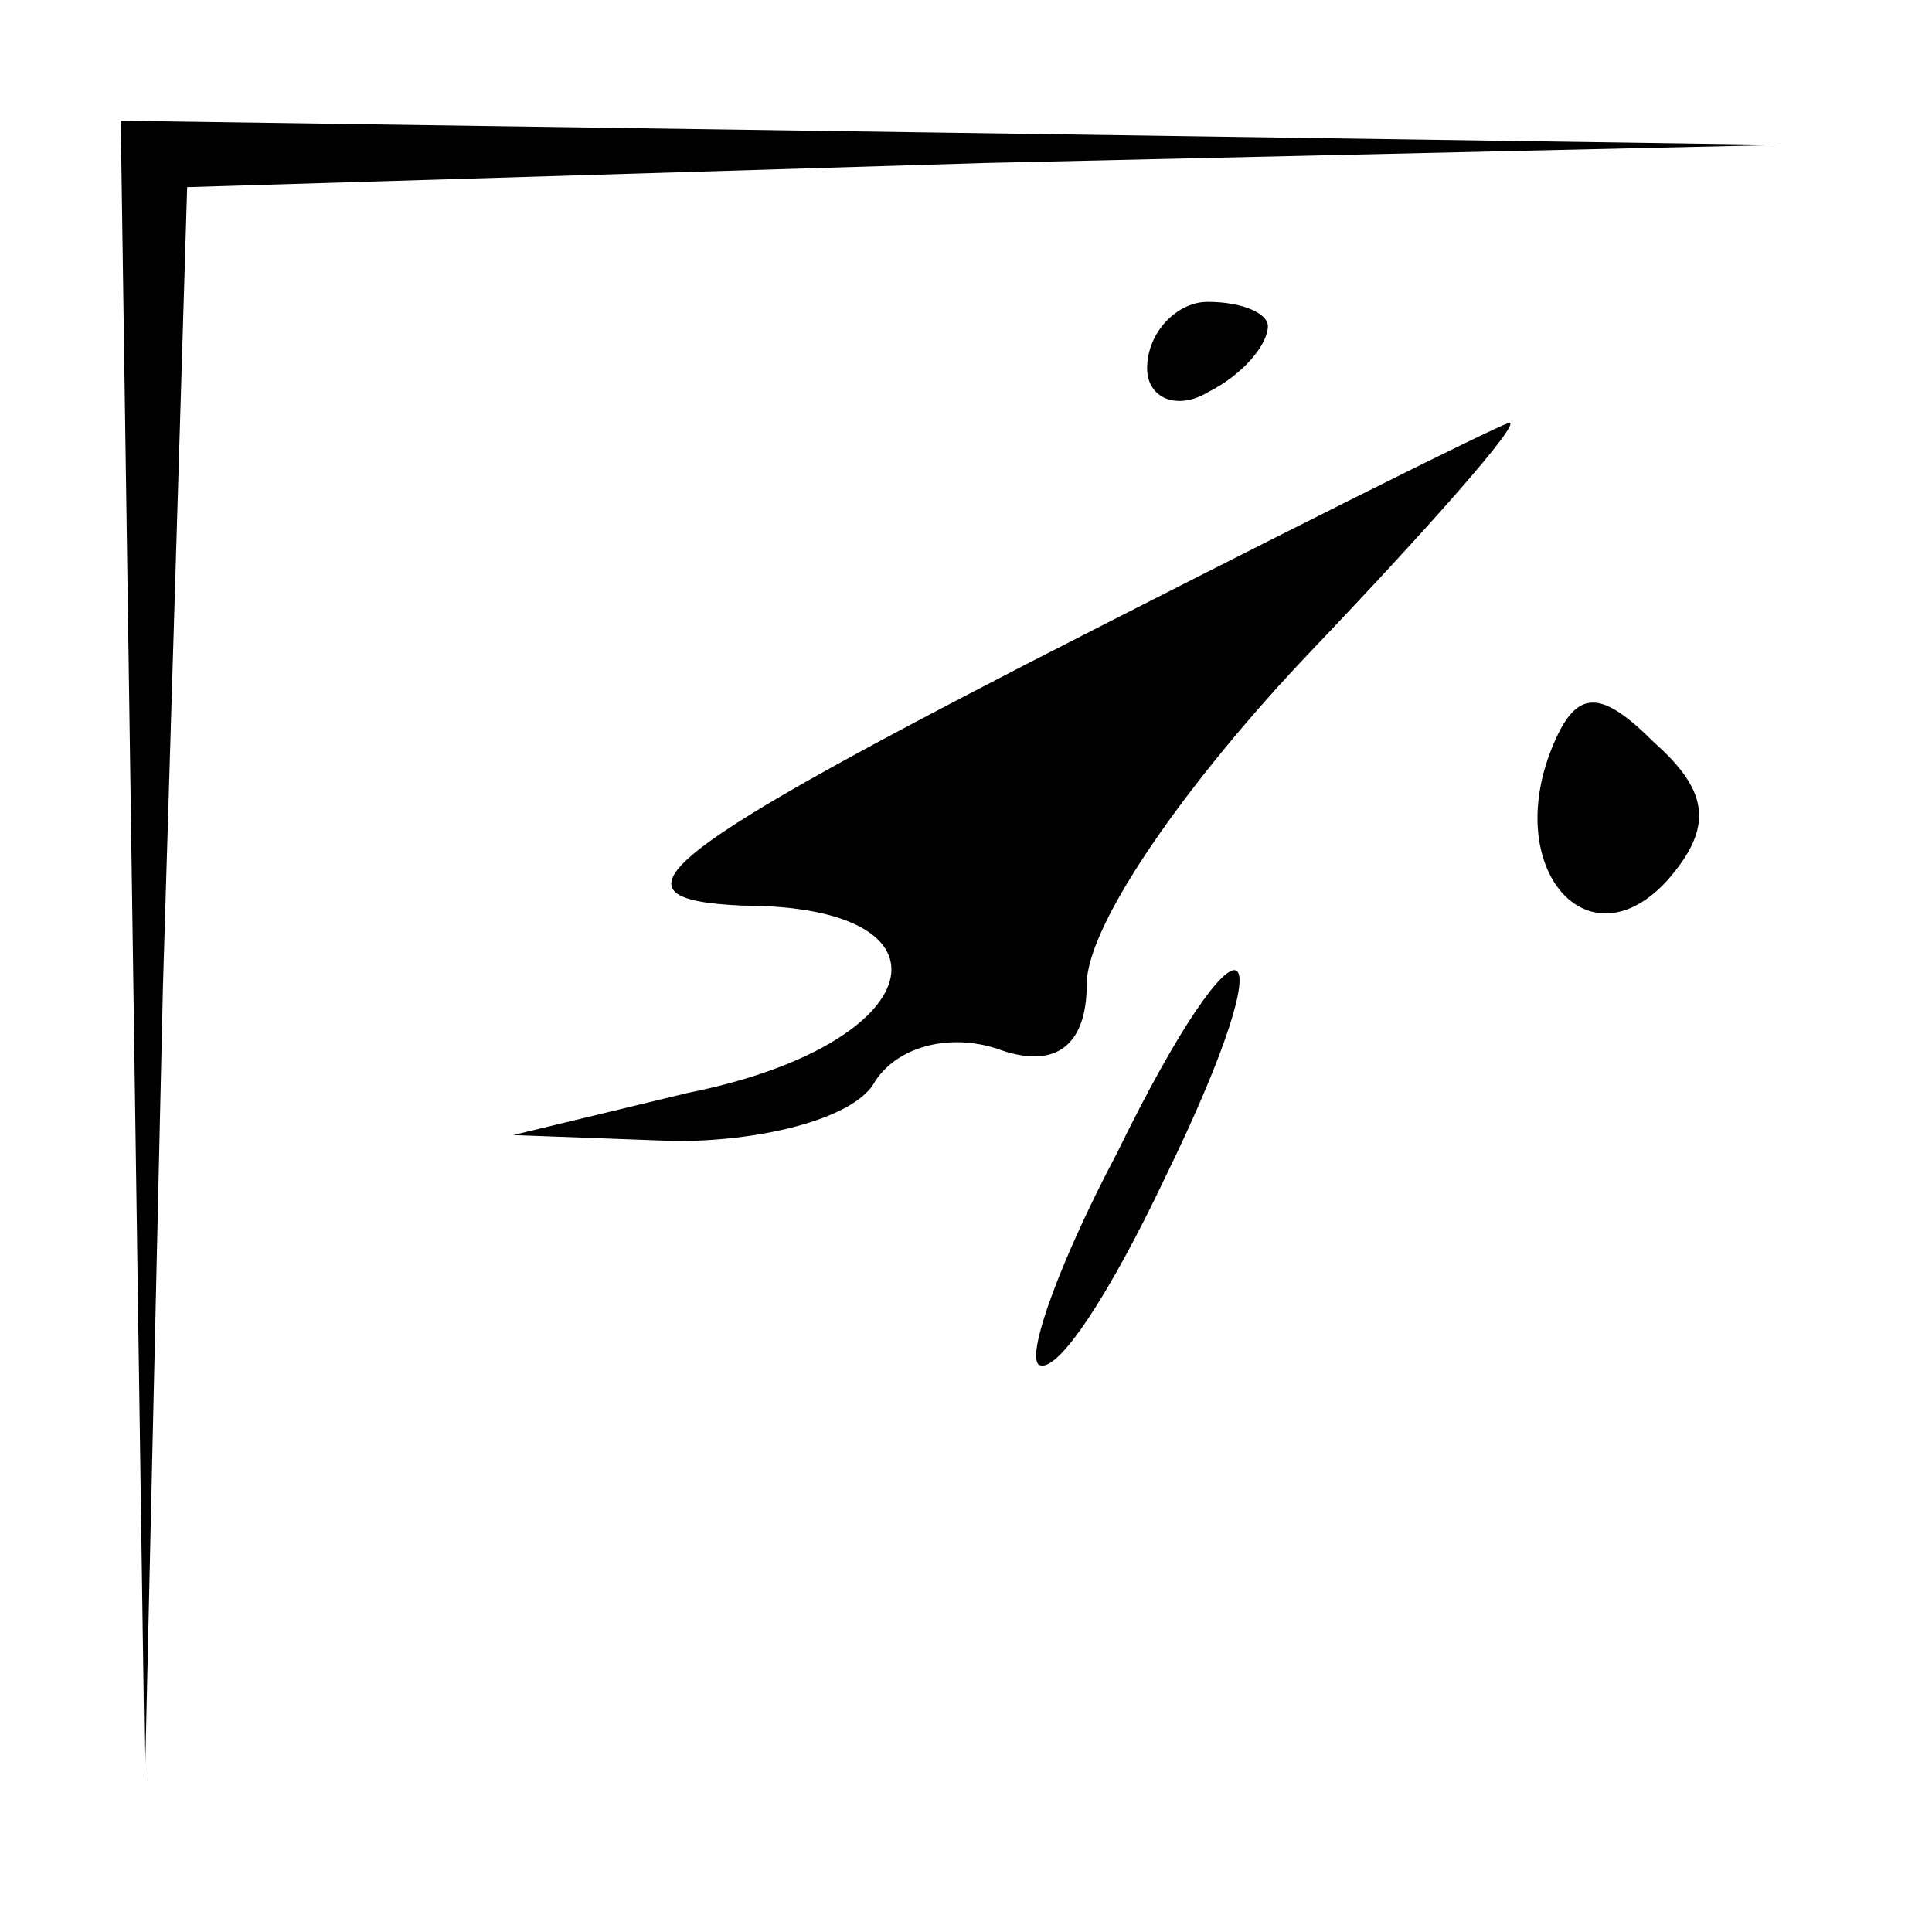 <?xml version="1.0" standalone="no"?>
<!DOCTYPE svg PUBLIC "-//W3C//DTD SVG 20010904//EN"
 "http://www.w3.org/TR/2001/REC-SVG-20010904/DTD/svg10.dtd">
<svg version="1.0" xmlns="http://www.w3.org/2000/svg"
 width="32pt" height="32pt" viewBox="0 0 32 32"
 preserveAspectRatio="xMidYMid meet">
<g transform="translate(0,32) scale(0.1,-0.1)"
fill="#000000" stroke="none">
<path fill="#000000" stroke="none" d="M22 163 l2 -138 3 132 4 132 132 4 132
3 -137 2 -138 2 2 -137z"/>
<path fill="#000000" stroke="none" d="M190 259 c0 -5 5 -7 10 -4 6 3 10 8 10
11 0 2 -4 4 -10 4 -5 0 -10 -5 -10 -11z"/>
<path fill="#000000" stroke="none" d="M170 210 c-62 -32 -70 -39 -47 -40 37
0 31 -23 -9 -31 l-29 -7 27 -1 c15 0 30 4 33 10 4 6 13 8 21 5 9 -3 14 1 14
11 0 10 17 34 37 55 20 21 35 38 33 38 -3 -1 -39 -19 -80 -40z"/>
<path fill="#000000" stroke="none" d="M257 196 c-8 -20 6 -36 19 -22 8 9 7
15 -2 23 -9 9 -13 9 -17 -1z"/>
<path fill="#000000" stroke="none" d="M185 129 c-9 -17 -15 -33 -13 -35 3 -2
12 12 21 31 21 43 13 47 -8 4z"/>
</g>
</svg>
